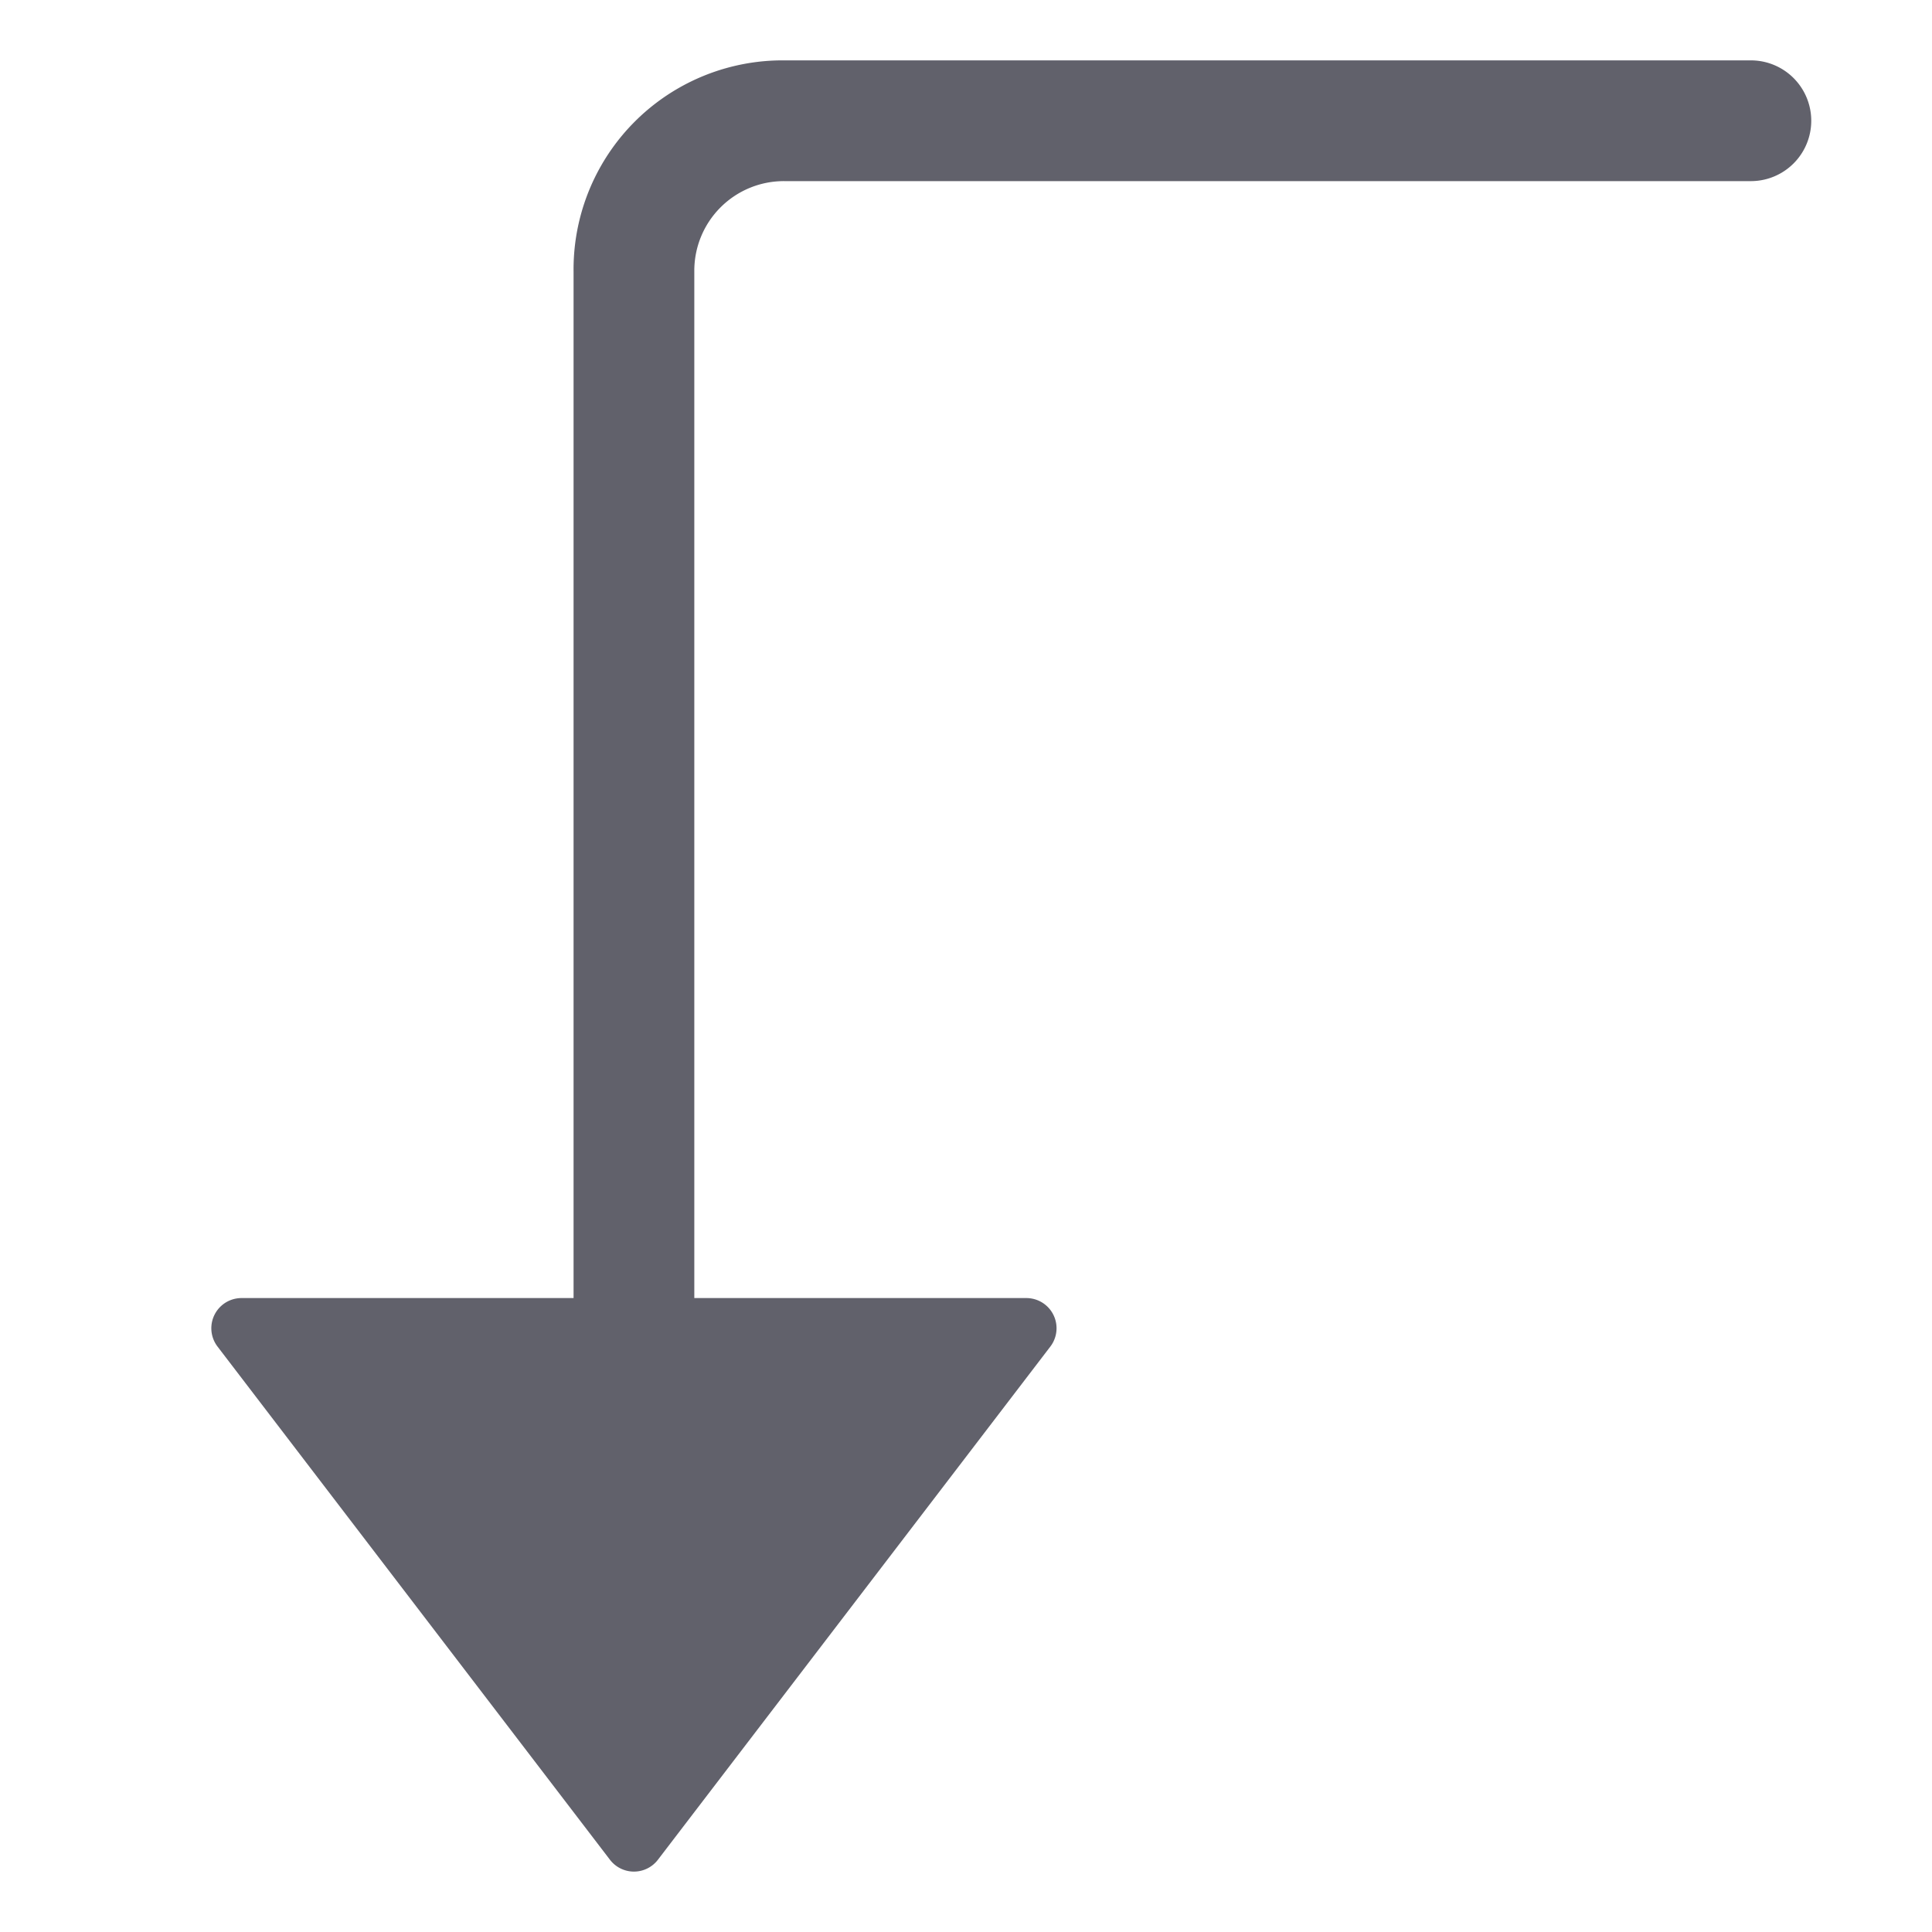 <svg xmlns="http://www.w3.org/2000/svg" height="24" width="24" viewBox="0 0 64 64"><g fill="#61616b" class="nc-icon-wrapper"><path d="M58,2H26a6.926,6.926,0,0,0-7,7V43H8a1,1,0,0,0-.794,1.607l13,17a1,1,0,0,0,1.588,0l13-17A1,1,0,0,0,34,43H23V9a2.968,2.968,0,0,1,3-3H58a2,2,0,0,0,0-4Z" fill="#61616b"></path></g></svg>